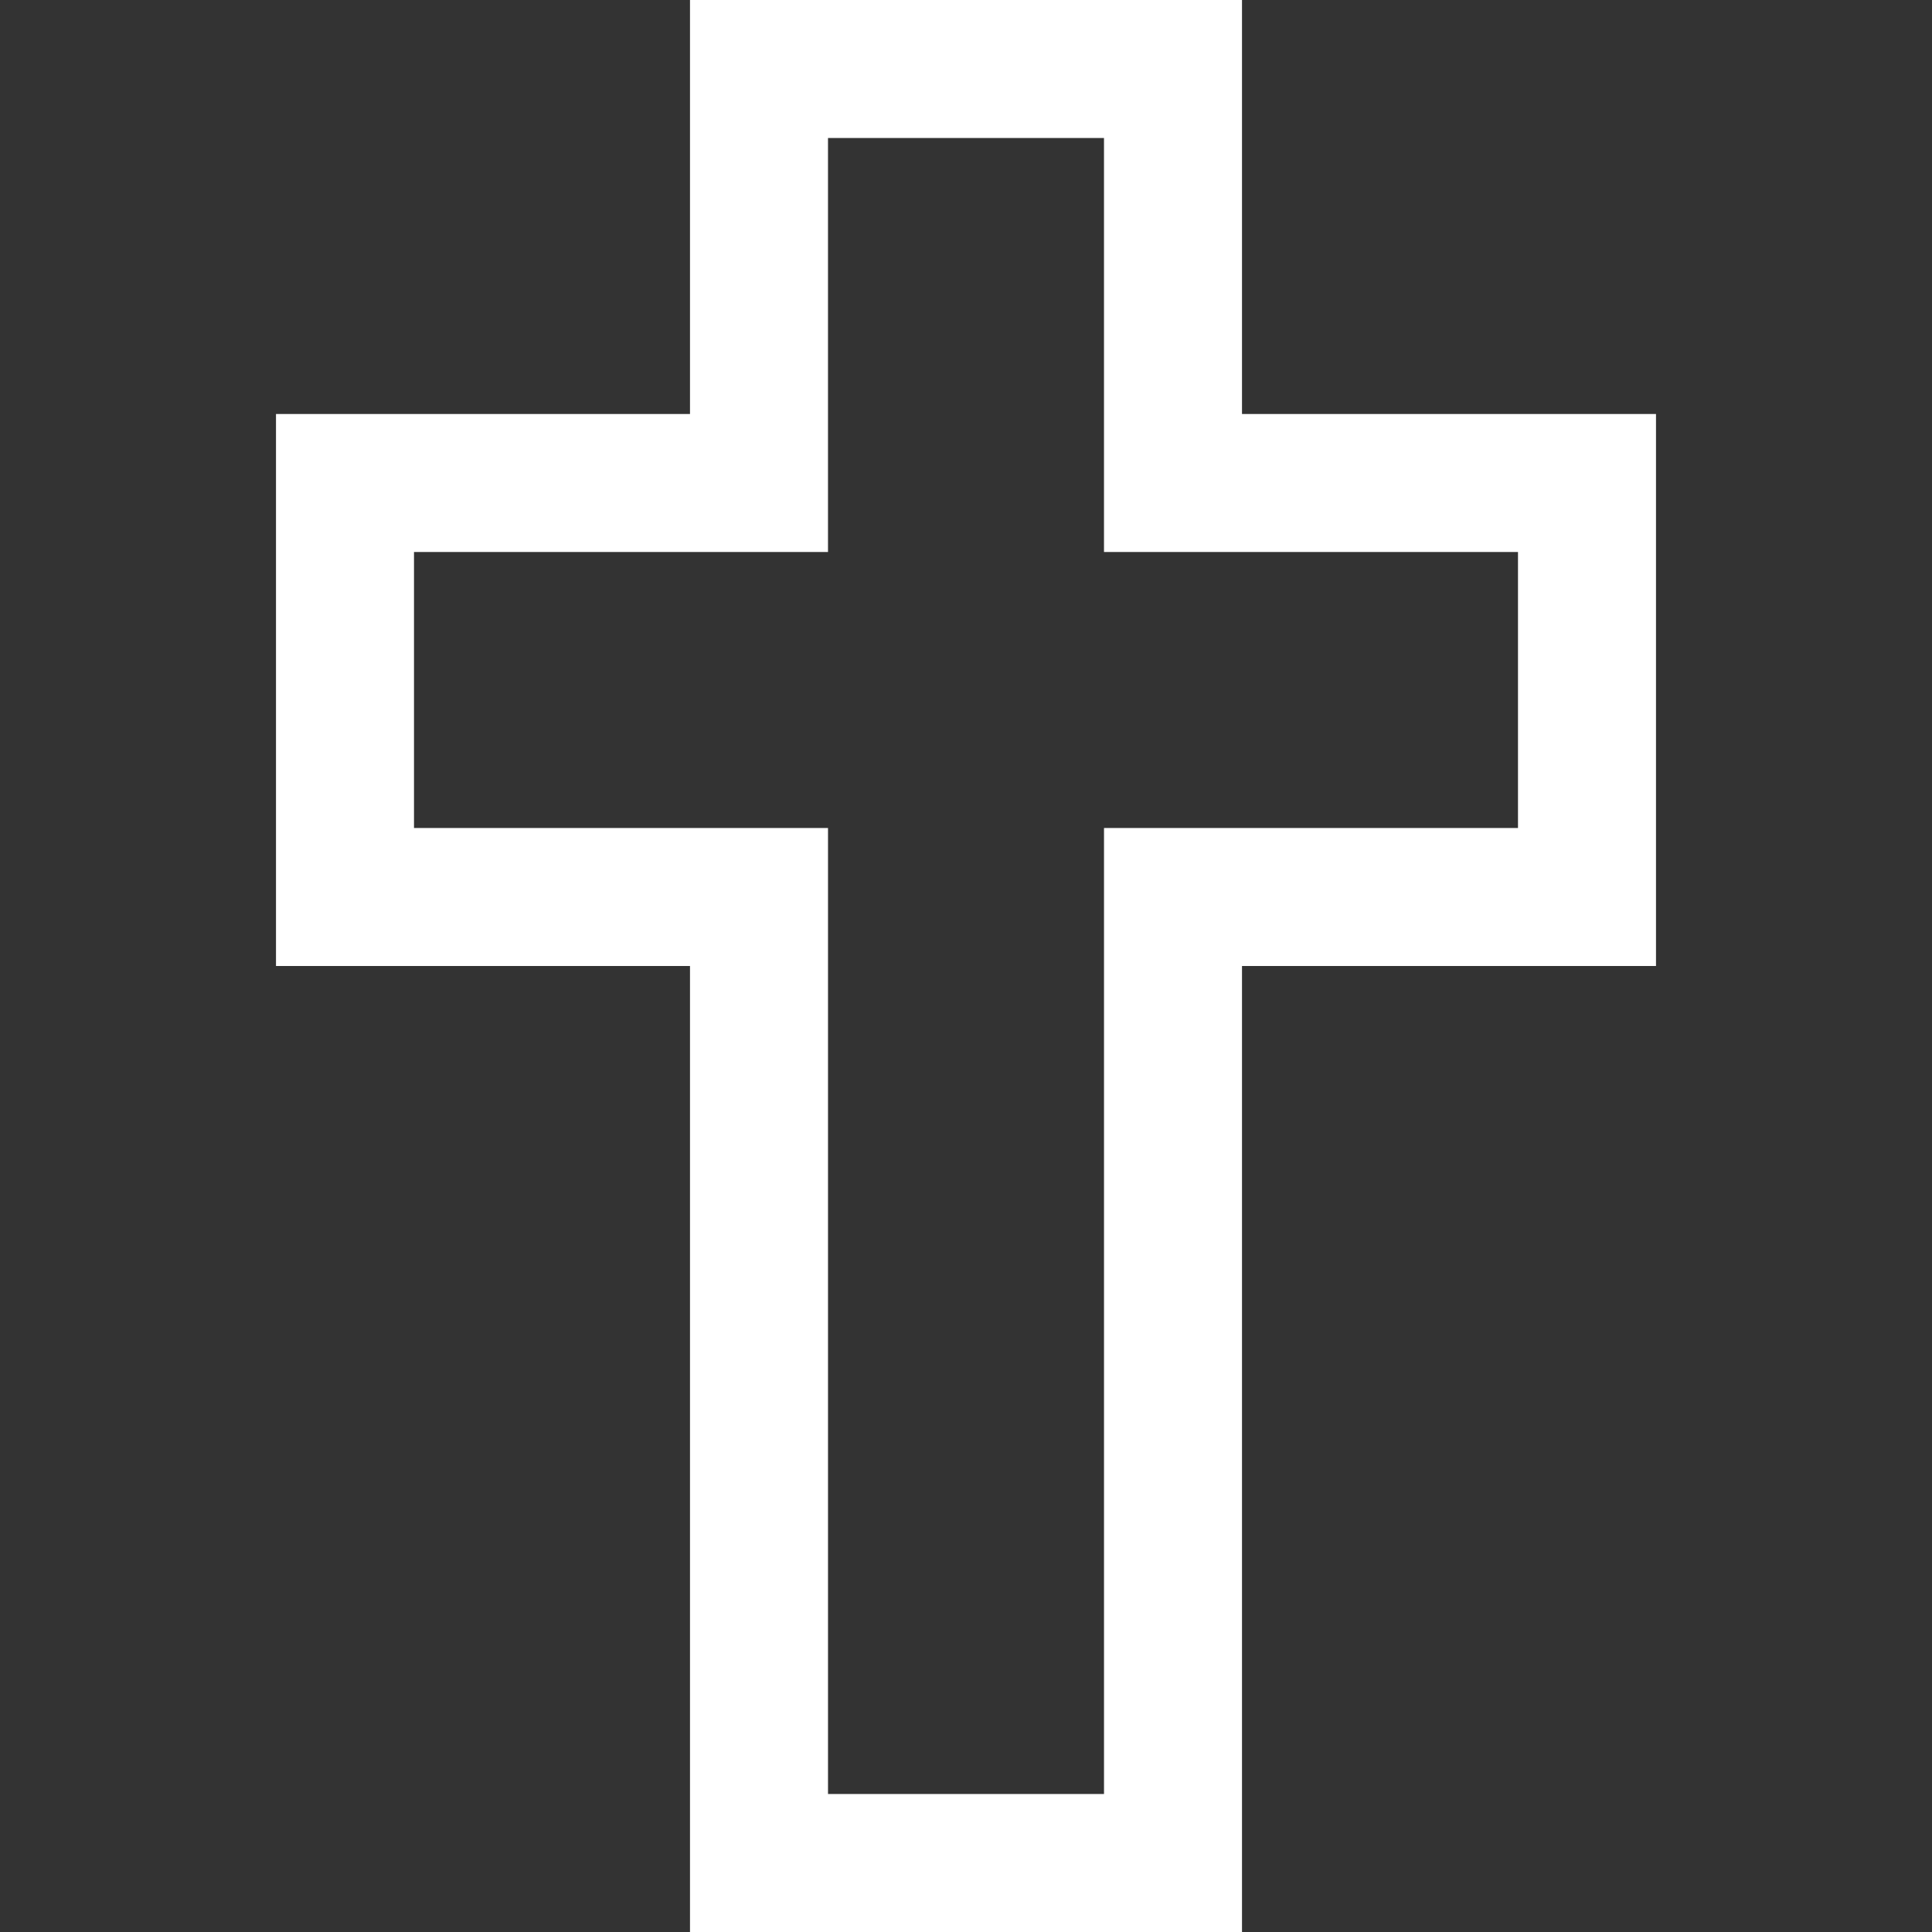<?xml version="1.0" encoding="iso-8859-1"?>
<!-- Generator: Adobe Illustrator 19.1.0, SVG Export Plug-In . SVG Version: 6.00 Build 0)  -->
<svg xmlns="http://www.w3.org/2000/svg" xmlns:xlink="http://www.w3.org/1999/xlink" version="1.1" id="Capa_1" x="0px" y="0px" viewBox="0 0 317.452 317.452" style="enable-background:new 0 0 317.452 317.452;" xml:space="preserve" width="512px" height="512px">
<rect x="0" y="0" width="317.452" height="317.452" fill="#333333" stroke="none"/>
<g>
	<g id="Cross_2_">
		<g>
			<path d="M204.076,68.025V0h-90.701v68.025H45.35v90.701h68.025v158.726h90.701V158.726h68.025V68.025H204.076z M249.427,136.051     h-68.025v158.726h-45.35V136.051H68.025v-45.35h68.025V22.675h45.35v68.025h68.025V136.051z" fill="#FFFFFF"/>
		</g>
	</g>
</g>
<g>
</g>
<g>
</g>
<g>
</g>
<g>
</g>
<g>
</g>
<g>
</g>
<g>
</g>
<g>
</g>
<g>
</g>
<g>
</g>
<g>
</g>
<g>
</g>
<g>
</g>
<g>
</g>
<g>
</g>
</svg>

